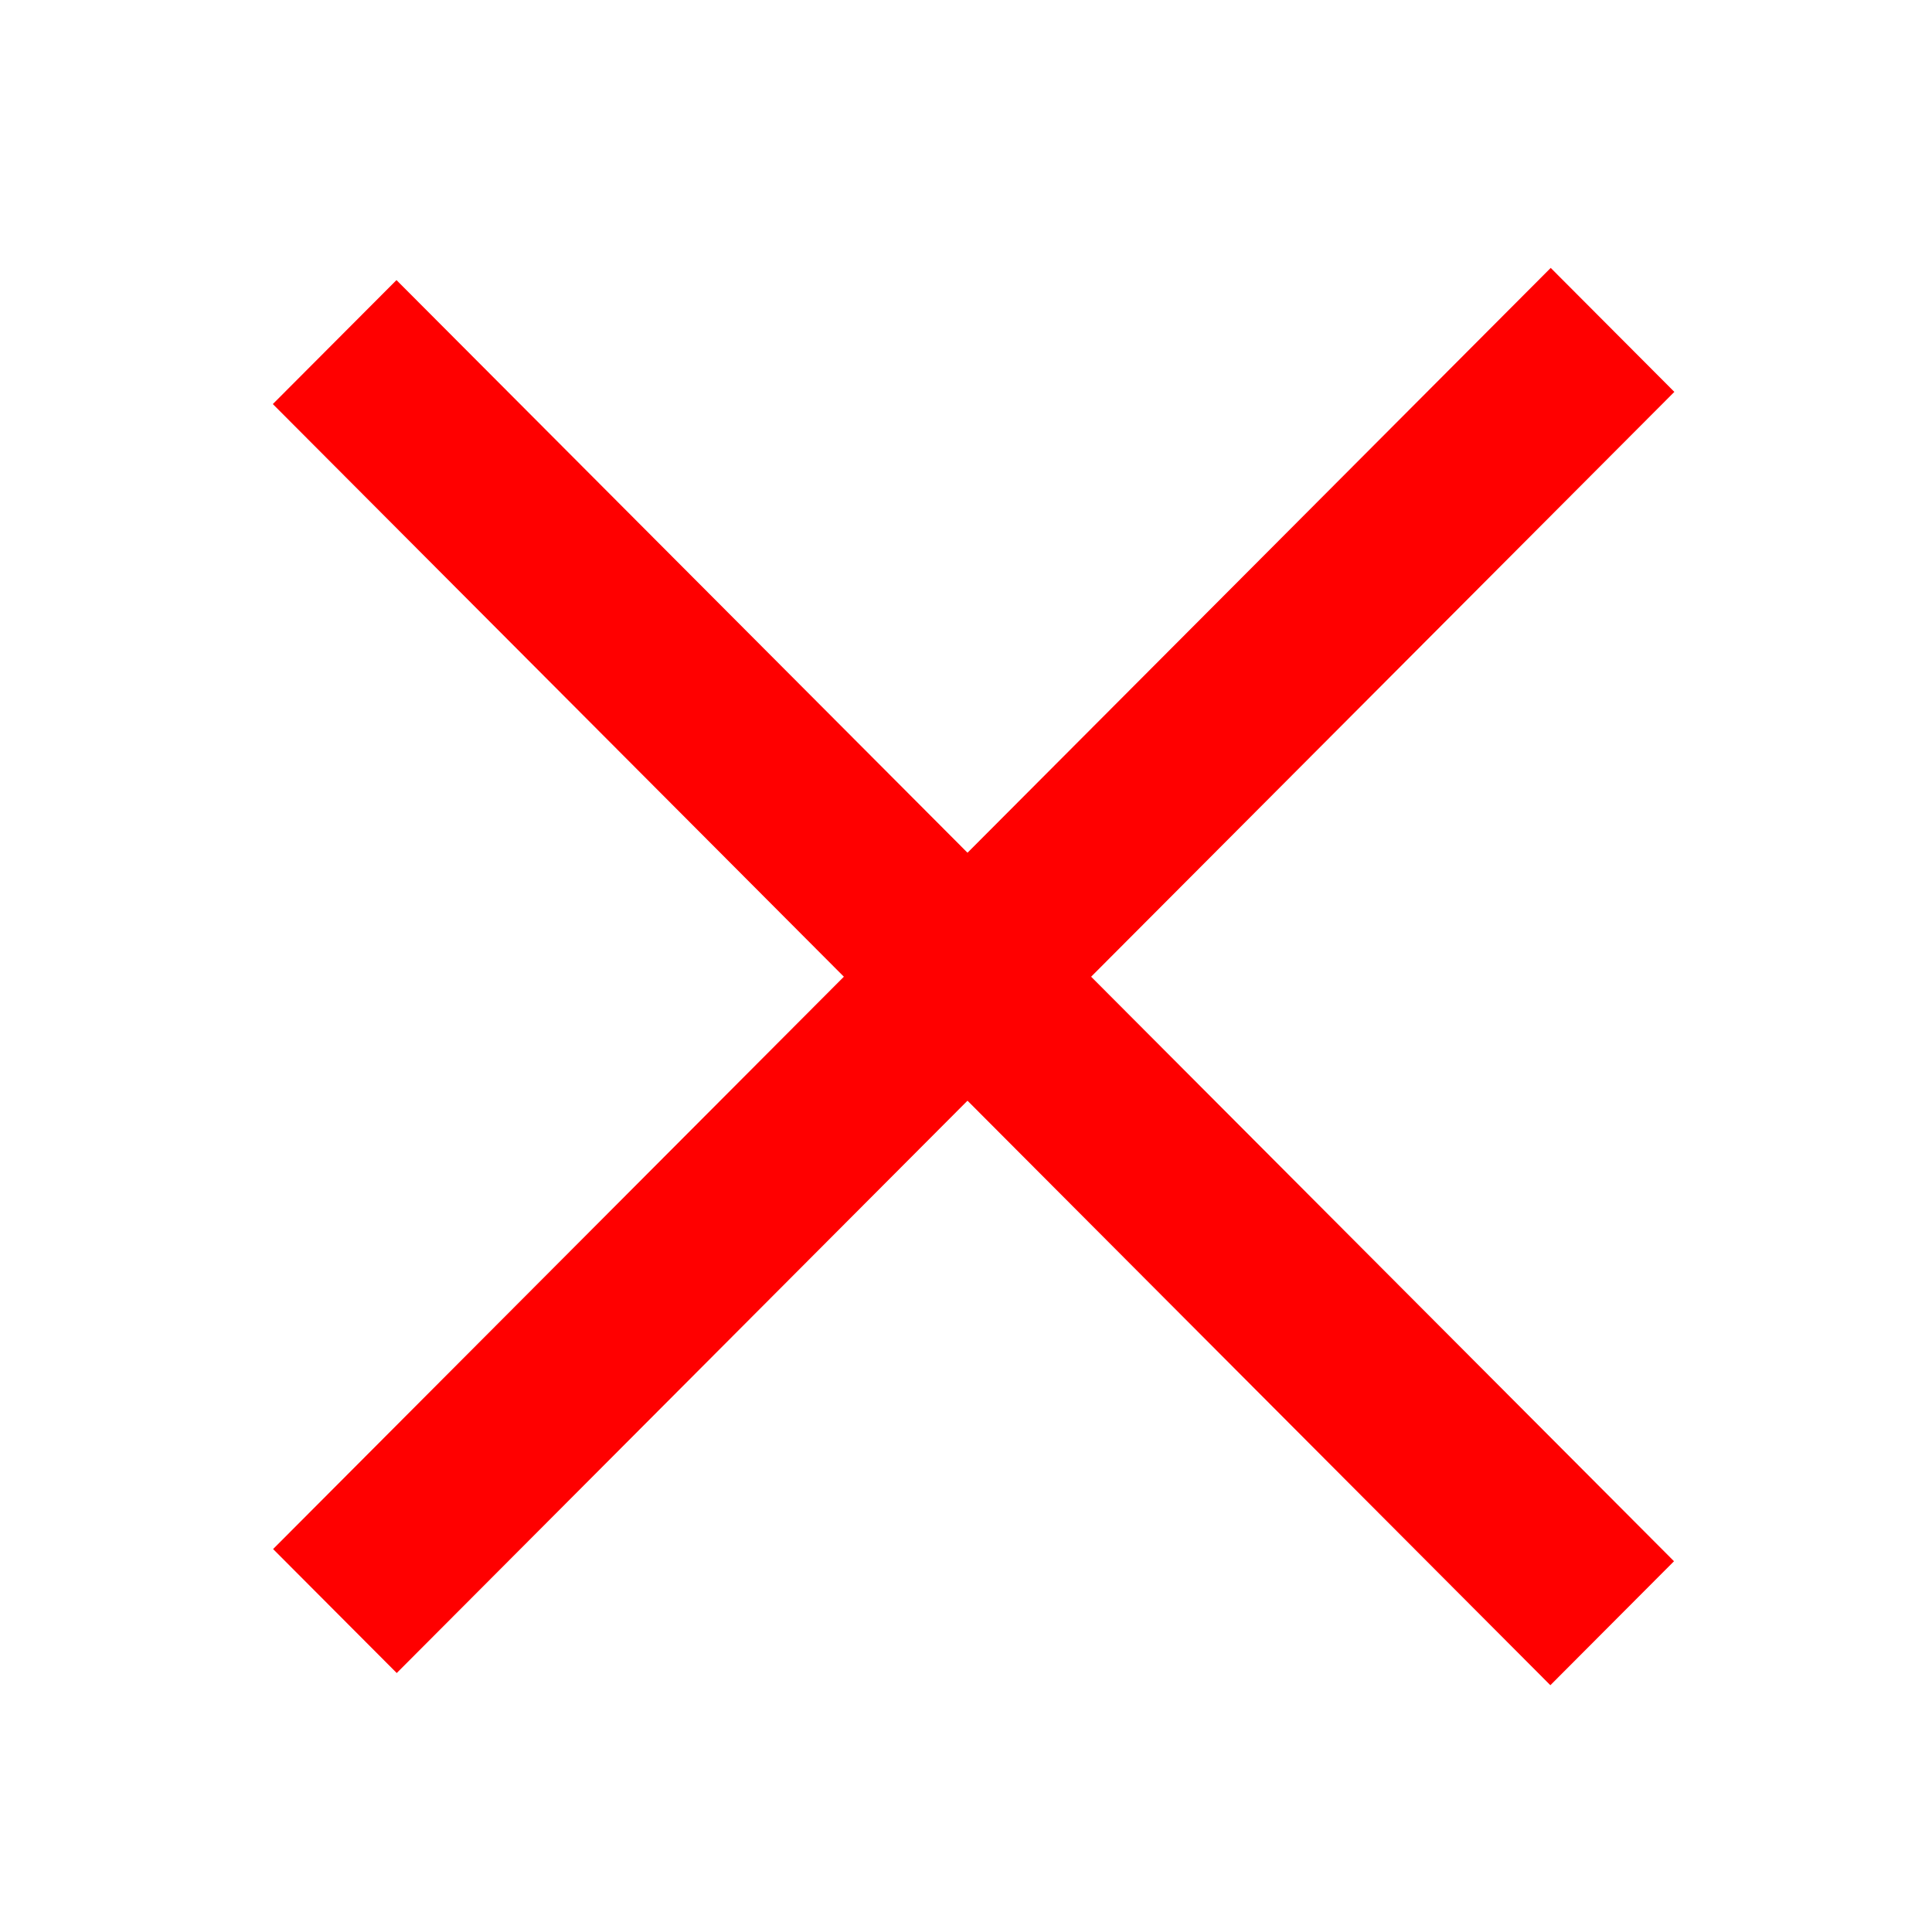 <?xml version="1.0" encoding="UTF-8" standalone="no"?>
<!-- Created with Inkscape (http://www.inkscape.org/) -->
<svg
   xmlns:ns="http://creativecommons.org/ns#"
   xmlns:dc="http://purl.org/dc/elements/1.1/"
   xmlns:cc="http://web.resource.org/cc/"
   xmlns:rdf="http://www.w3.org/1999/02/22-rdf-syntax-ns#"
   xmlns:svg="http://www.w3.org/2000/svg"
   xmlns="http://www.w3.org/2000/svg"
   xmlns:sodipodi="http://sodipodi.sourceforge.net/DTD/sodipodi-0.dtd"
   xmlns:inkscape="http://www.inkscape.org/namespaces/inkscape"
   width="16px"
   height="16px"
   id="svg3220"
   sodipodi:version="0.32"
   inkscape:version="0.45.1"
   sodipodi:docname="icon_error.svg"
   inkscape:output_extension="org.inkscape.output.svg.inkscape"
   inkscape:export-filename="/home/elmar/projekte/ImageMetadataViewer/src/de/elmar_baumann/imv/resource/icon_error_small.png"
   inkscape:export-xdpi="90"
   inkscape:export-ydpi="90"
   sodipodi:docbase="/home/elmar/projekte/ImageMetadataViewer/src/de/elmar_baumann/imv/resource">
  <defs
     id="defs3222">
    <inkscape:perspective
       sodipodi:type="inkscape:persp3d"
       inkscape:vp_x="0 : 8 : 1"
       inkscape:vp_y="0 : 1000 : 0"
       inkscape:vp_z="16 : 8 : 1"
       inkscape:persp3d-origin="8 : 5.3333333 : 1"
       id="perspective3228" />
  </defs>
  <sodipodi:namedview
     id="base"
     pagecolor="#ffffff"
     bordercolor="#666666"
     borderopacity="1.0"
     inkscape:pageopacity="0.0"
     inkscape:pageshadow="2"
     inkscape:zoom="22.197802"
     inkscape:cx="8"
     inkscape:cy="8"
     inkscape:current-layer="layer2"
     showgrid="true"
     inkscape:grid-bbox="true"
     inkscape:document-units="px"
     inkscape:window-width="994"
     inkscape:window-height="729"
     inkscape:window-x="286"
     inkscape:window-y="124">
    <inkscape:grid
       type="xygrid"
       id="grid3230" />
  </sodipodi:namedview>
  <g
     inkscape:groupmode="layer"
     id="layer2">
    <rect
       style="opacity:1;fill:#ffffff;fill-opacity:1;stroke:none;stroke-width:1.059;stroke-linecap:square;stroke-miterlimit:4;stroke-dasharray:none;stroke-opacity:1"
       id="rect2171"
       width="16"
       height="16"
       x="0"
       y="2.3841858e-07"
       inkscape:export-xdpi="90"
       inkscape:export-ydpi="90" />
  </g>
  <g
     id="layer1"
     inkscape:label="Layer 1"
     inkscape:groupmode="layer">
    <g
       id="g3747"
       transform="matrix(0.724,0,0,0.726,2.272,2.229)">
      <path
         id="path3232"
         d="M 1.397,1.539 L 14.596,14.739"
         style="opacity:1;fill:#ff000f;fill-opacity:0.941;fill-rule:nonzero;stroke:#ff0000;stroke-width:2;stroke-linecap:square;stroke-linejoin:miter;stroke-miterlimit:4;stroke-dasharray:none;stroke-opacity:1" />
      <path
         id="path3745"
         d="M 1.4,14.6 L 14.6,1.4"
         style="opacity:1;fill:#ff000f;fill-opacity:0.941;fill-rule:nonzero;stroke:#ff0000;stroke-width:2;stroke-linecap:square;stroke-linejoin:miter;stroke-miterlimit:4;stroke-dasharray:none;stroke-opacity:1" />
    </g>
  </g>
</svg>
